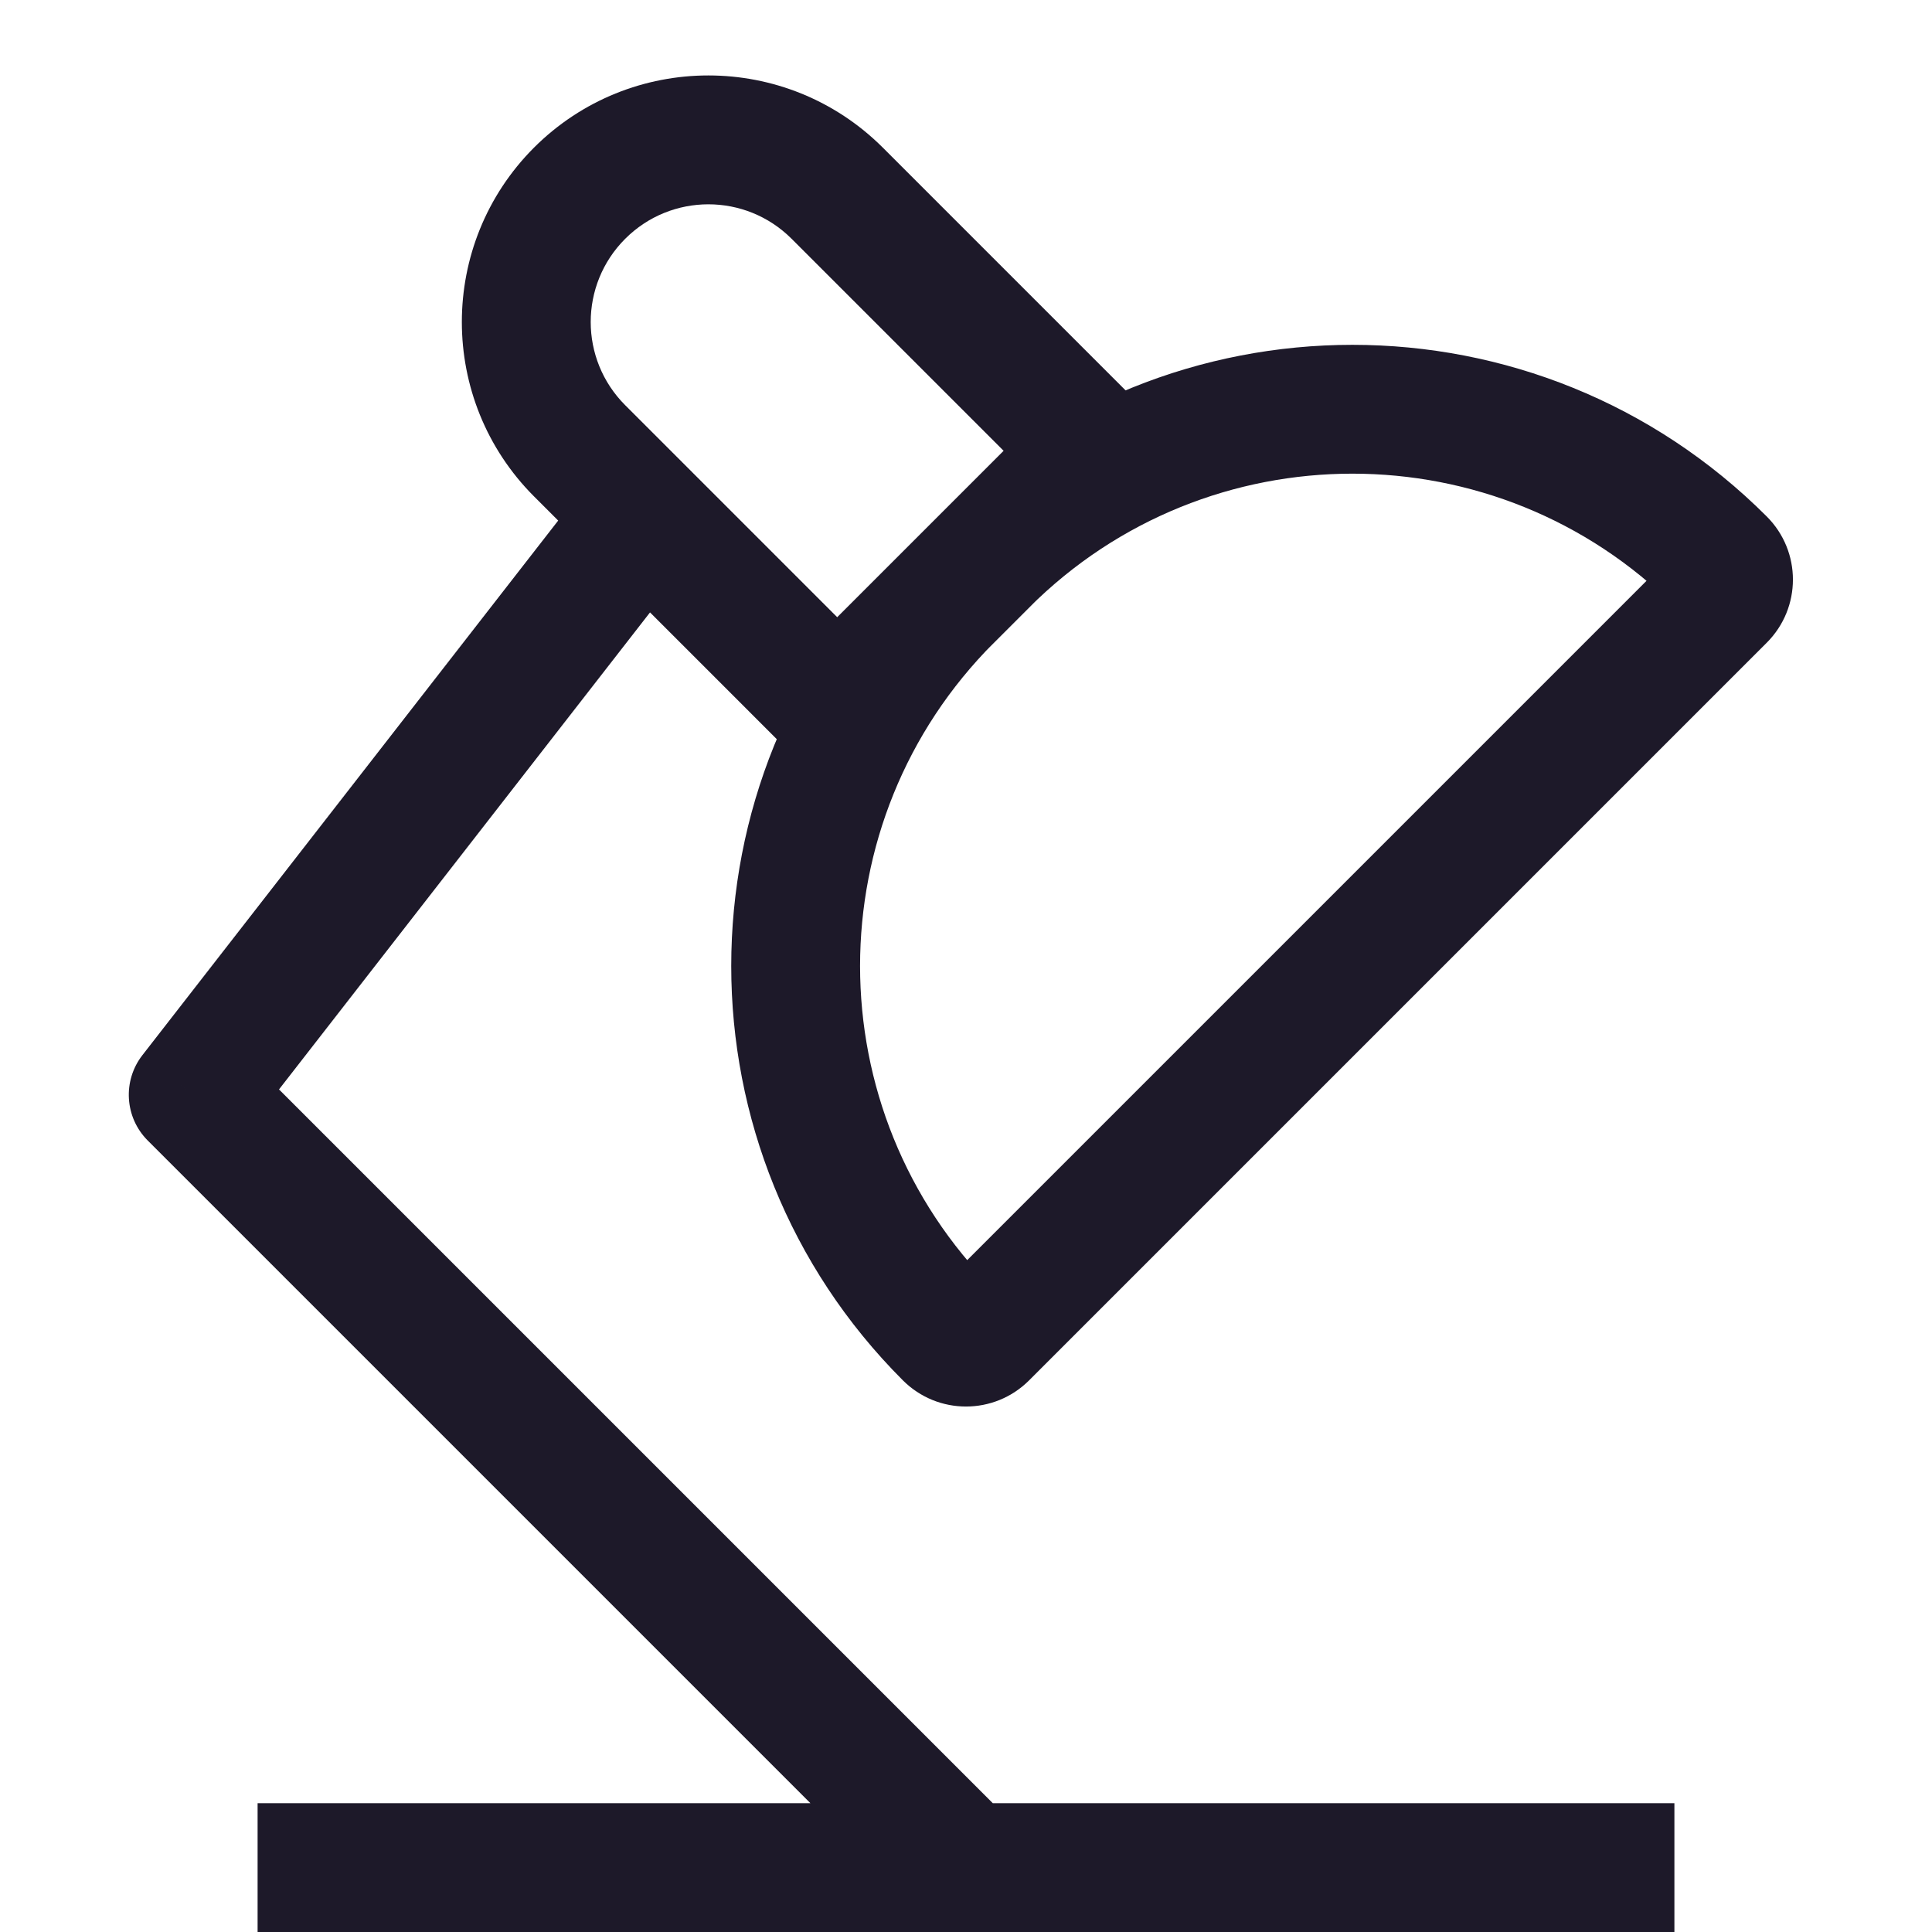 <svg width="15" height="15" viewBox="0 0 15 15" fill="none" xmlns="http://www.w3.org/2000/svg">
<path d="M1.5 8.5L1.105 8.193C0.951 8.392 0.968 8.675 1.146 8.854L1.5 8.5ZM6.5 1.5L6.146 1.854V1.854L6.5 1.5ZM8.5 3.5L8.854 3.854L9.207 3.5L8.854 3.146L8.5 3.5ZM6.5 5.5L6.146 5.854L6.5 6.207L6.854 5.854L6.5 5.5ZM4.5 3.5L4.146 3.854H4.146L4.5 3.5ZM7.636 4.364L7.99 4.717V4.717L7.636 4.364ZM7.364 4.636L7.01 4.283V4.283L7.364 4.636ZM7.636 10.364L7.283 10.01L7.283 10.01L7.636 10.364ZM13.364 4.636L13.01 4.283L13.01 4.283L13.364 4.636ZM13.364 4.364L13.01 4.717L13.364 4.364ZM7.364 10.364L7.717 10.01L7.364 10.364ZM2 15H13V14H2V15ZM7.854 14.146L1.854 8.146L1.146 8.854L7.146 14.854L7.854 14.146ZM1.895 8.807L5.395 4.307L4.605 3.693L1.105 8.193L1.895 8.807ZM6.146 1.854L8.146 3.854L8.854 3.146L6.854 1.146L6.146 1.854ZM8.146 3.146L6.146 5.146L6.854 5.854L8.854 3.854L8.146 3.146ZM6.854 5.146L4.854 3.146L4.146 3.854L6.146 5.854L6.854 5.146ZM4.854 1.854C5.211 1.497 5.789 1.497 6.146 1.854L6.854 1.146C6.106 0.399 4.894 0.399 4.146 1.146L4.854 1.854ZM4.146 1.146C3.399 1.894 3.399 3.106 4.146 3.854L4.854 3.146C4.497 2.789 4.497 2.211 4.854 1.854L4.146 1.146ZM7.283 4.01L7.01 4.283L7.717 4.99L7.99 4.717L7.283 4.01ZM7.99 10.717L13.717 4.99L13.01 4.283L7.283 10.01L7.99 10.717ZM13.717 4.99C13.988 4.719 13.988 4.281 13.717 4.01L13.01 4.717C12.89 4.597 12.89 4.403 13.01 4.283L13.717 4.99ZM7.01 10.717C7.281 10.988 7.719 10.988 7.99 10.717L7.283 10.01C7.403 9.89 7.597 9.89 7.717 10.01L7.01 10.717ZM7.01 4.283C5.233 6.06 5.233 8.94 7.01 10.717L7.717 10.01C6.331 8.624 6.331 6.376 7.717 4.99L7.01 4.283ZM7.99 4.717C9.376 3.331 11.624 3.331 13.01 4.717L13.717 4.01C11.94 2.233 9.06 2.233 7.283 4.01L7.99 4.717Z" fill="#1D1929"/>
</svg>
